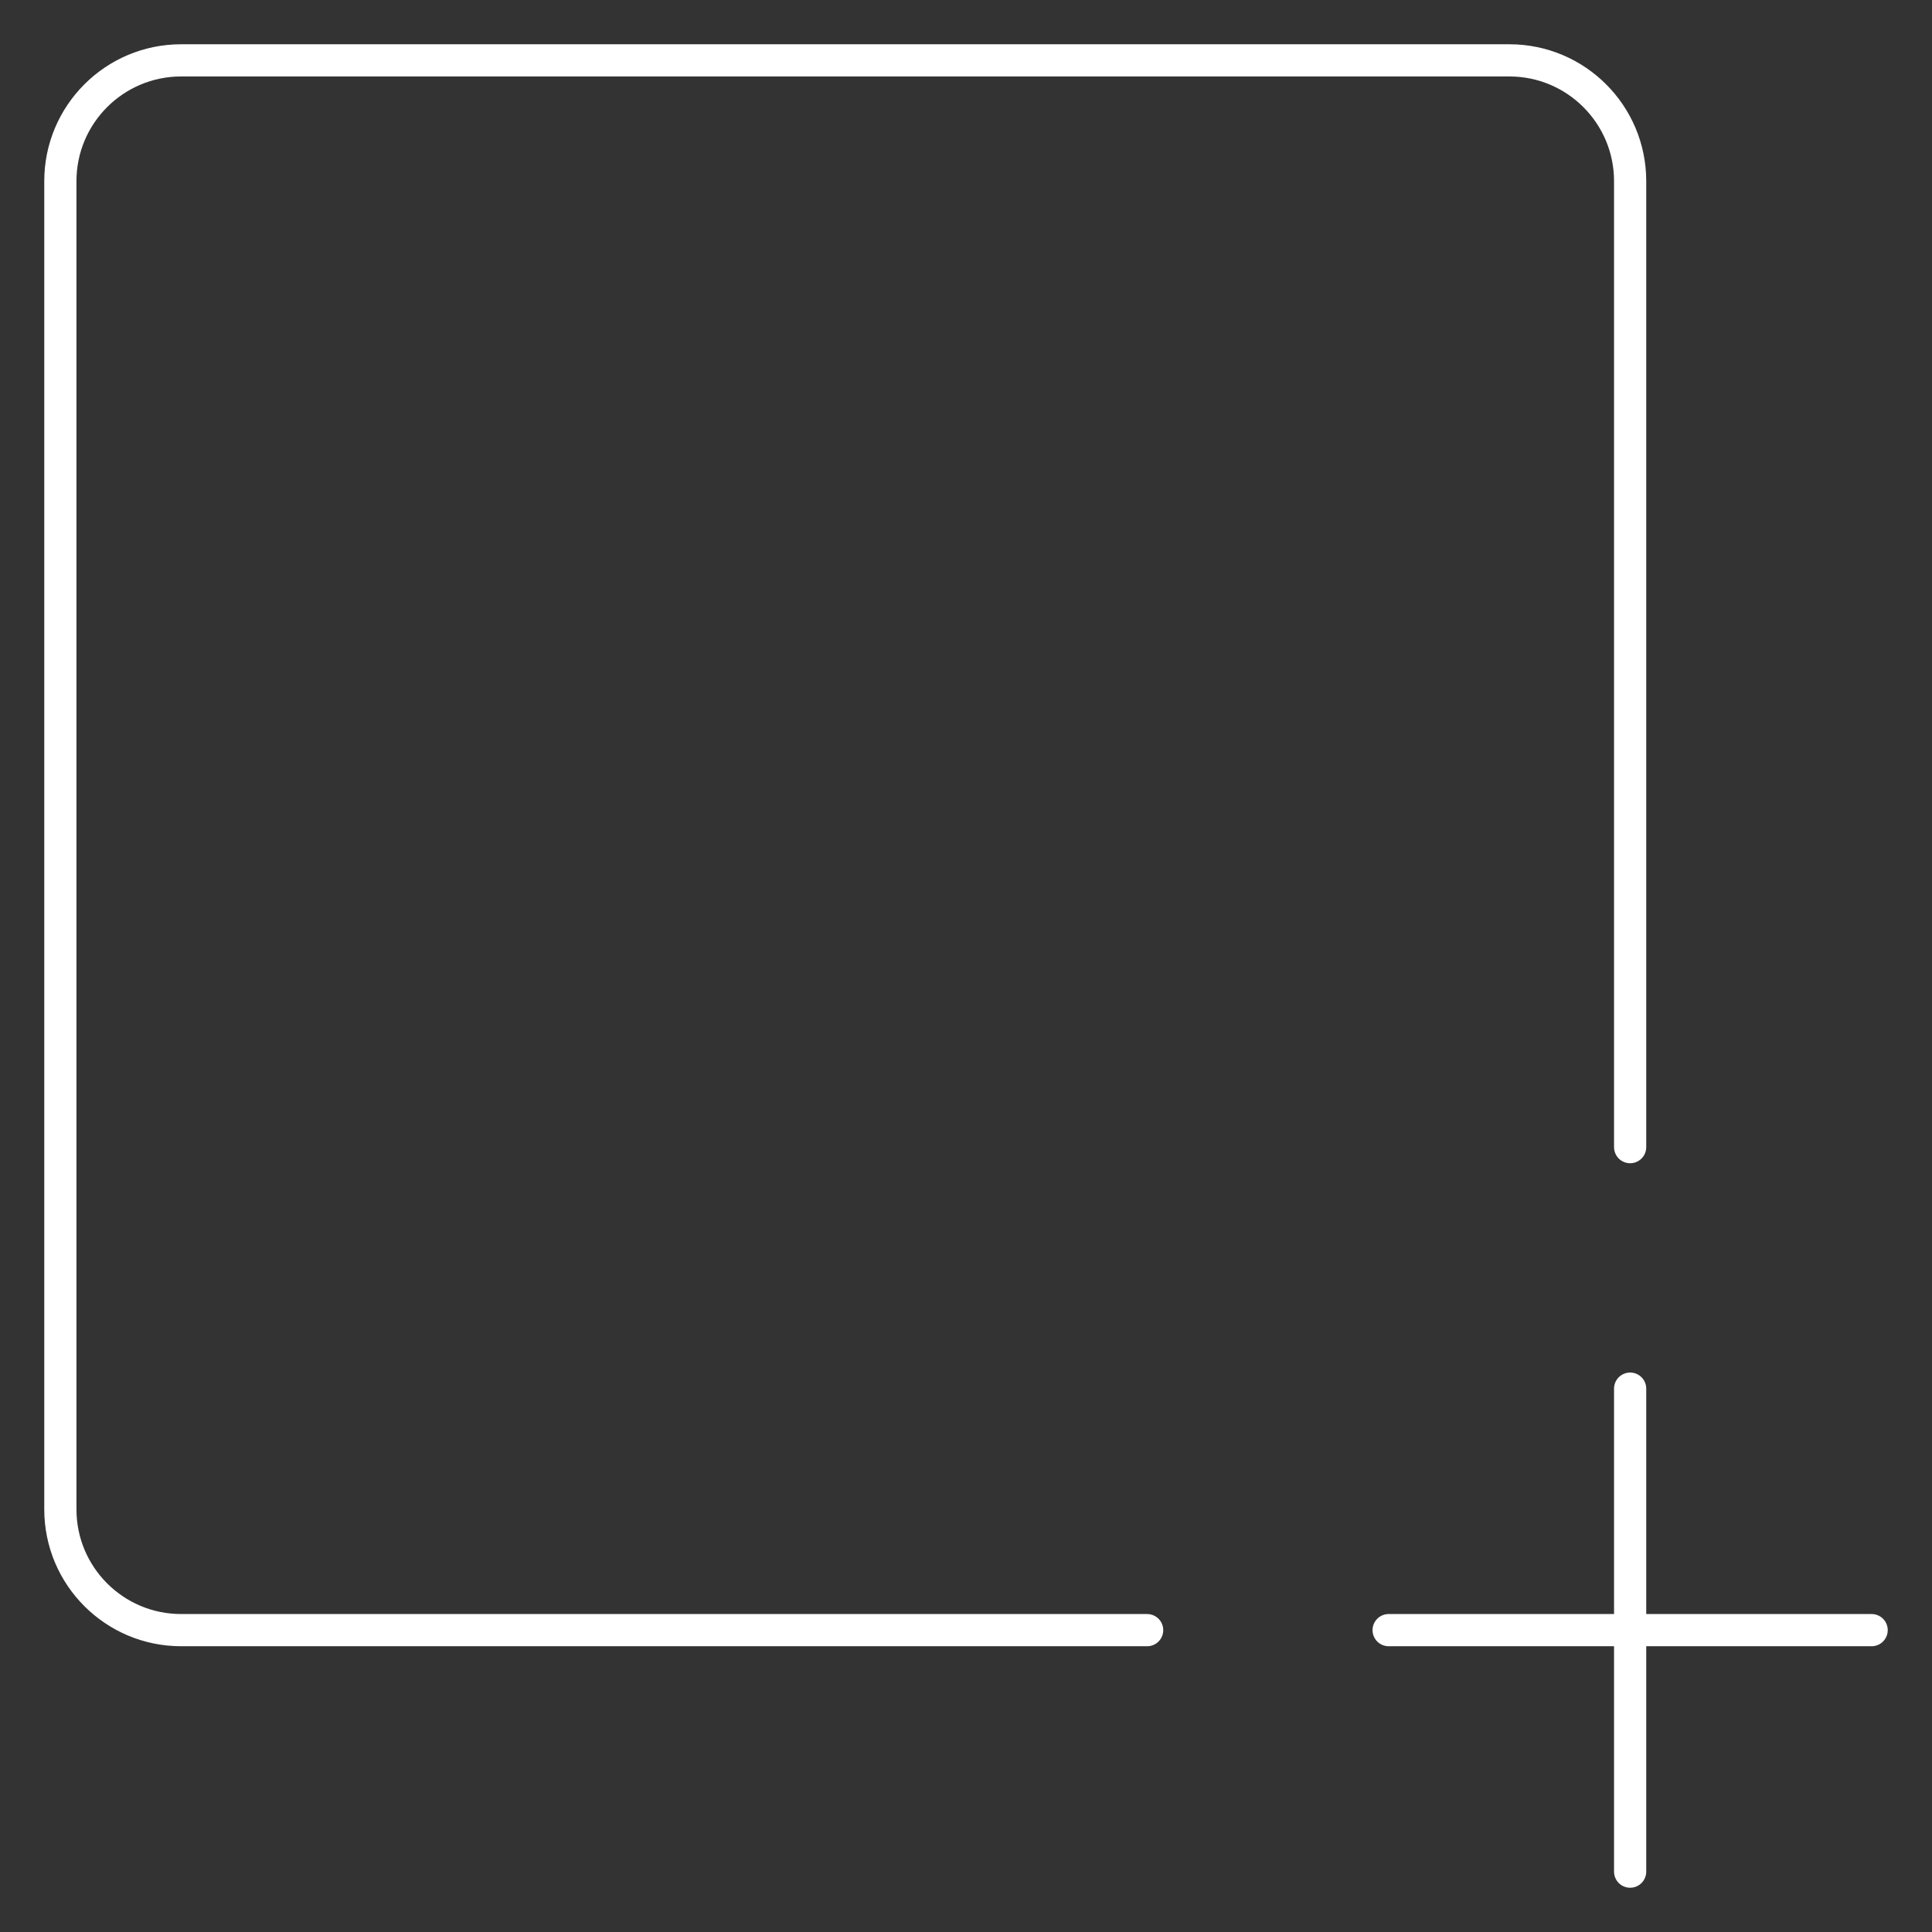 <svg width="90" height="90" viewBox="0 0 90 90" fill="none" xmlns="http://www.w3.org/2000/svg">
<rect x="0" y="0" width="90" height="90" fill="#333333" stroke="none"/>
<path d="M64.688 75.938H87.188" stroke="white" stroke-width="1.5" stroke-linecap="round" stroke-linejoin="round"/>
<path d="M75.938 64.688V87.188" stroke="white" stroke-width="1.5" stroke-linecap="round" stroke-linejoin="round"/>
<path d="M53.438 75.938H8.438C5.331 75.938 2.812 73.419 2.812 70.312V8.438C2.812 5.331 5.331 2.812 8.438 2.812H70.312C73.419 2.812 75.938 5.331 75.938 8.438V53.438" stroke="white" stroke-width="1.5" stroke-linecap="round" stroke-linejoin="round"/>
</svg>
